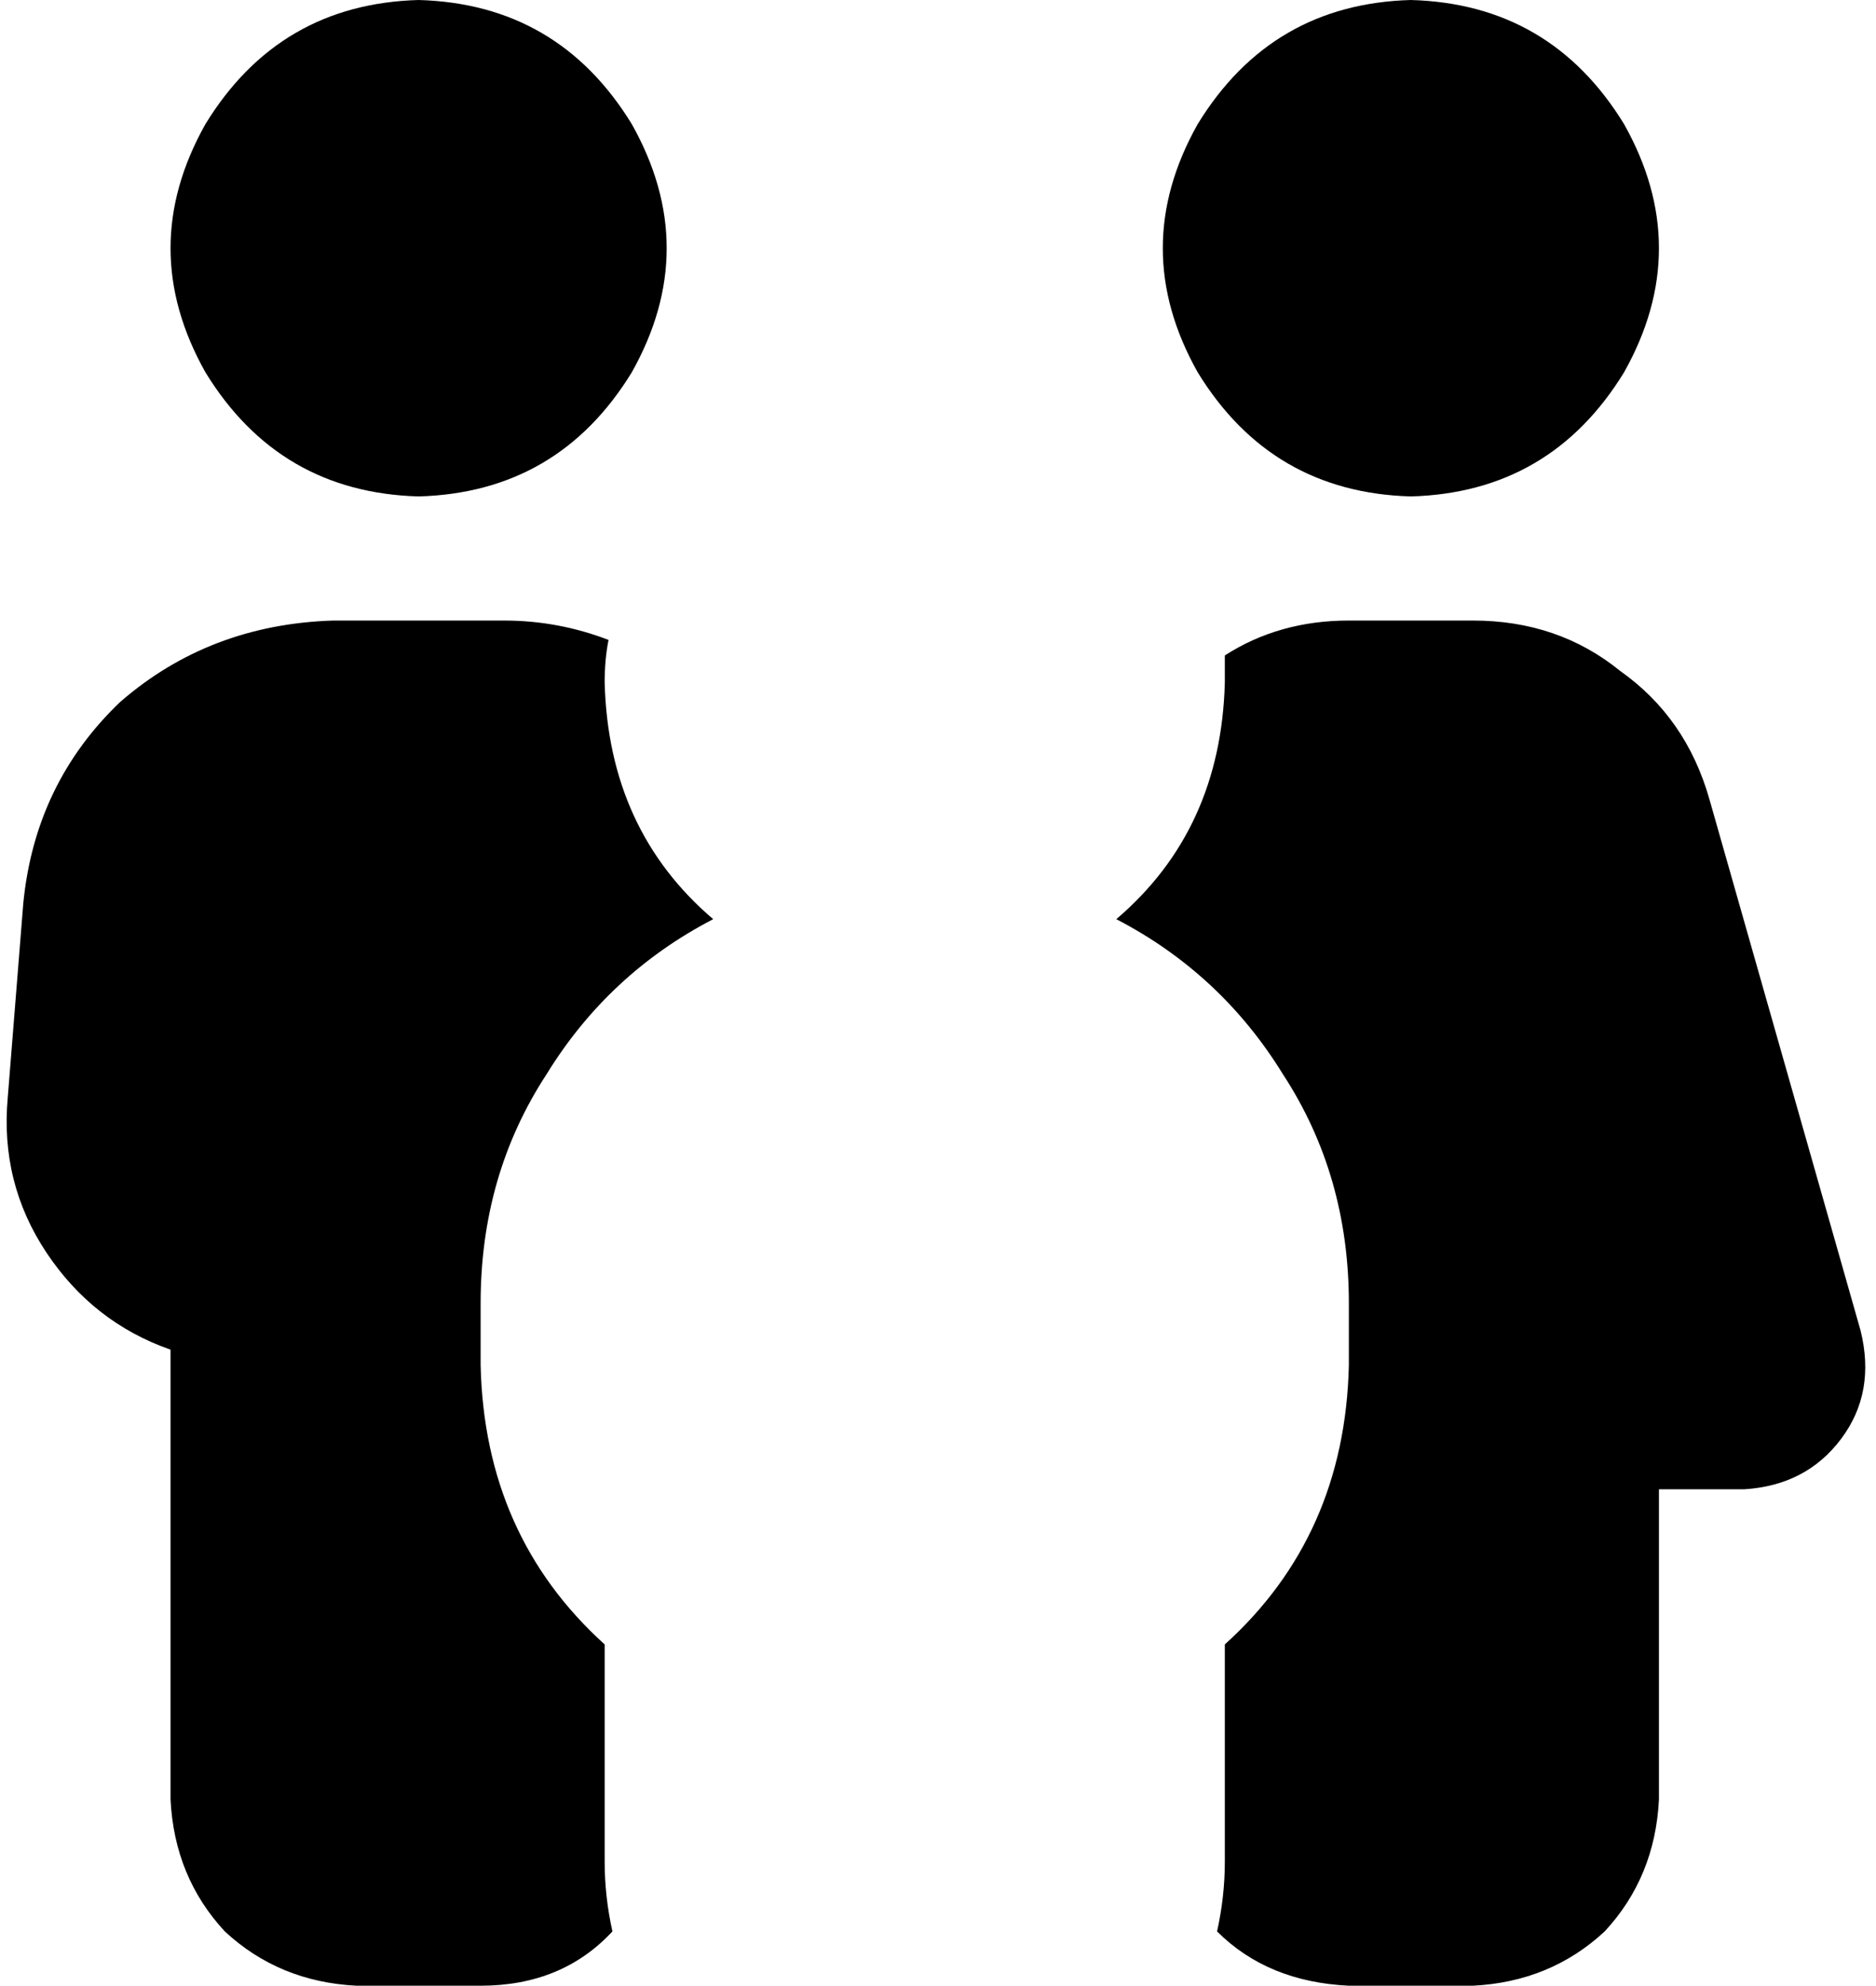 <svg xmlns="http://www.w3.org/2000/svg" viewBox="0 0 484 512">
    <path d="M 108 0 Q 144 1 163 32 Q 181 64 163 96 Q 144 127 108 128 Q 72 127 53 96 Q 35 64 53 32 Q 72 1 108 0 L 108 0 Z M 86 160 L 130 160 Q 144 160 157 165 Q 156 170 156 176 Q 157 214 184 237 Q 157 251 141 277 Q 124 303 124 336 L 124 352 Q 125 396 156 424 L 156 480 Q 156 489 158 498 Q 145 512 124 512 L 92 512 Q 72 511 58 498 Q 45 484 44 464 L 44 348 Q 24 341 12 323 Q 0 305 2 283 L 6 233 Q 9 202 31 181 Q 54 161 86 160 L 86 160 Z M 348 512 Q 327 511 314 498 Q 316 489 316 480 L 316 424 Q 347 396 348 352 L 348 336 Q 348 303 331 277 Q 315 251 288 237 Q 315 214 316 176 Q 316 172 316 169 Q 330 160 348 160 L 380 160 Q 402 160 418 173 Q 435 185 441 206 L 480 343 Q 484 359 475 371 Q 466 383 450 384 L 428 384 L 428 464 Q 427 484 414 498 Q 400 511 380 512 L 348 512 L 348 512 Z M 364 0 Q 400 1 419 32 Q 437 64 419 96 Q 400 127 364 128 Q 328 127 309 96 Q 291 64 309 32 Q 328 1 364 0 L 364 0 Z"/>
</svg>
